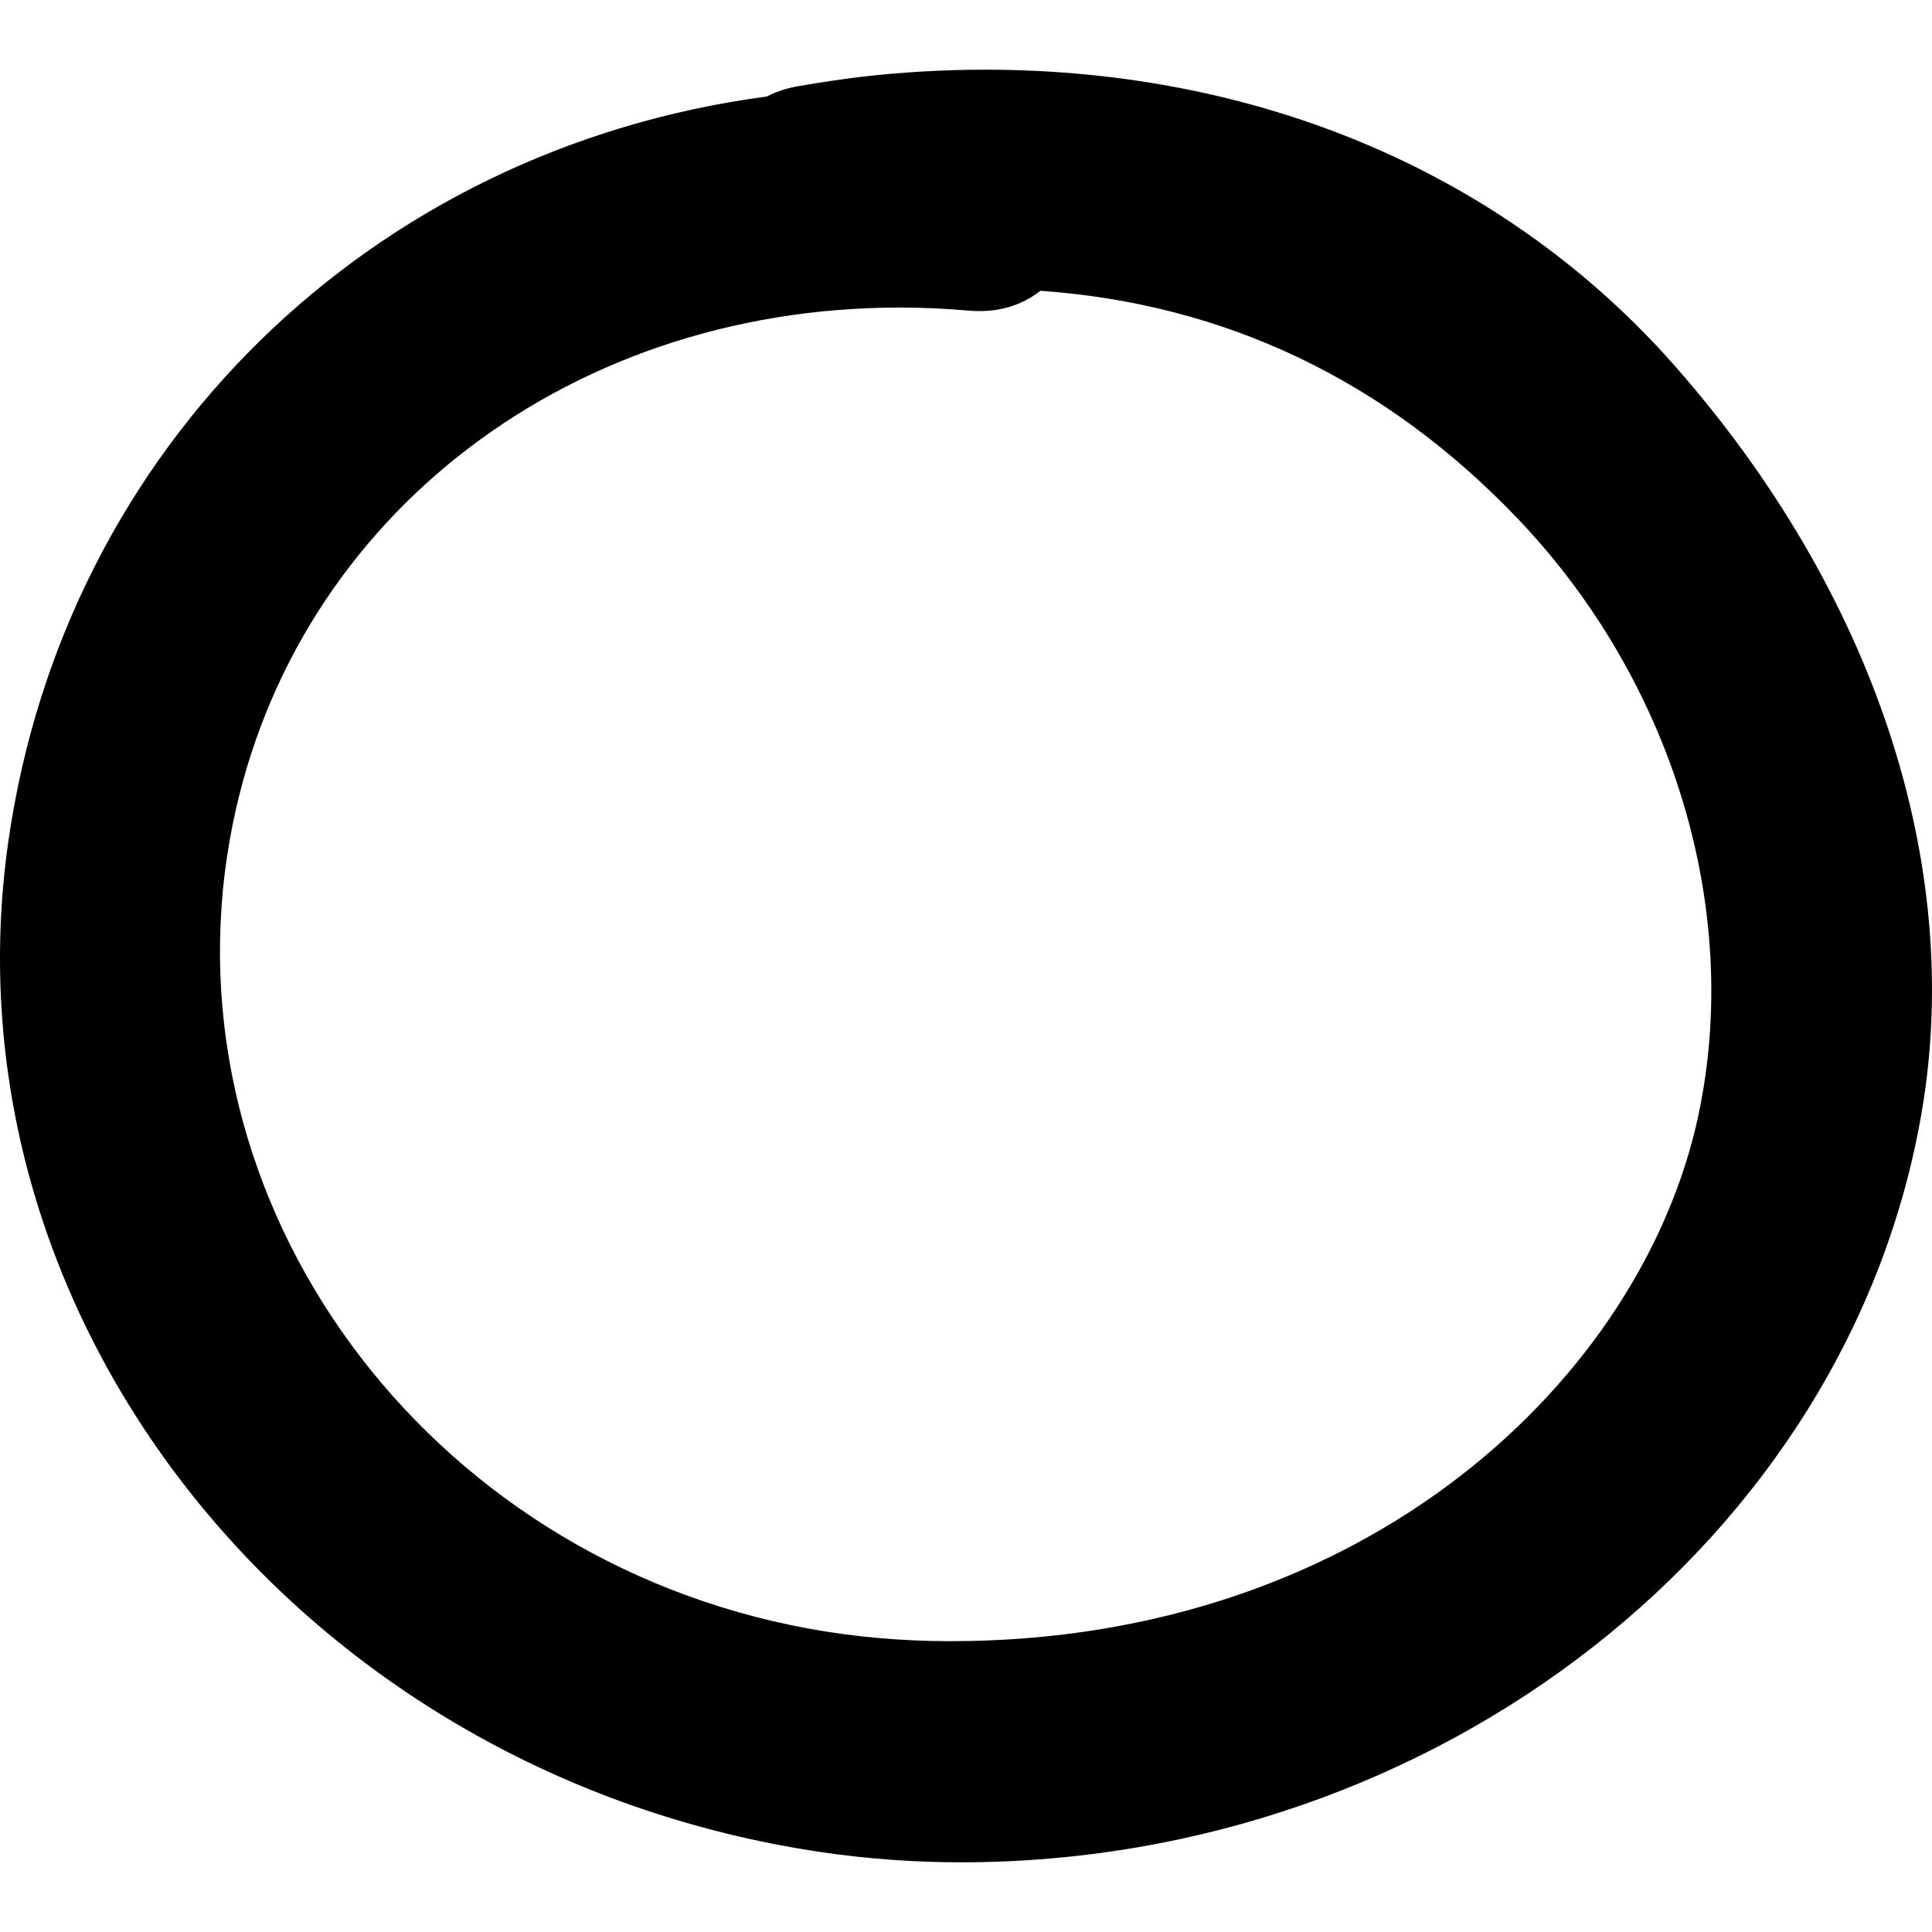 <svg enable-background="new 0 0 453.689 453.689" height="453.689" viewBox="0 0 453.689 453.689" width="453.689" xmlns="http://www.w3.org/2000/svg"><path d="m231.245 16.365c-9.744 0-19.646.582-29.551 1.737-4.649.592-9.272 1.285-13.729 2.049-2.869.442-5.512 1.29-7.894 2.511-93.32 12.423-164.763 82.37-178.08 174.695-16.314 113.114 69.374 219.701 191.009 237.595 10.694 1.574 21.703 2.372 32.717 2.372h.01c111.657 0 208.656-75.921 225.617-176.597 9.78-58.016-11.34-121.679-57.93-174.67-39.515-44.942-97.115-69.692-162.169-69.692zm13.086 51.92c43.407 3.062 81.091 21.048 112.071 53.506 36.444 38.182 52.704 91.861 42.432 140.084-13.065 61.383-77.612 123.521-175.675 123.521-11.382 0-22.589-.99-33.299-2.96-90.146-16.539-151.098-99.701-135.874-185.4 13.062-73.488 77.733-124.812 157.285-124.812 5.367 0 10.821.241 16.204.718 6.624.583 12.301-1.095 16.856-4.657z"/></svg>